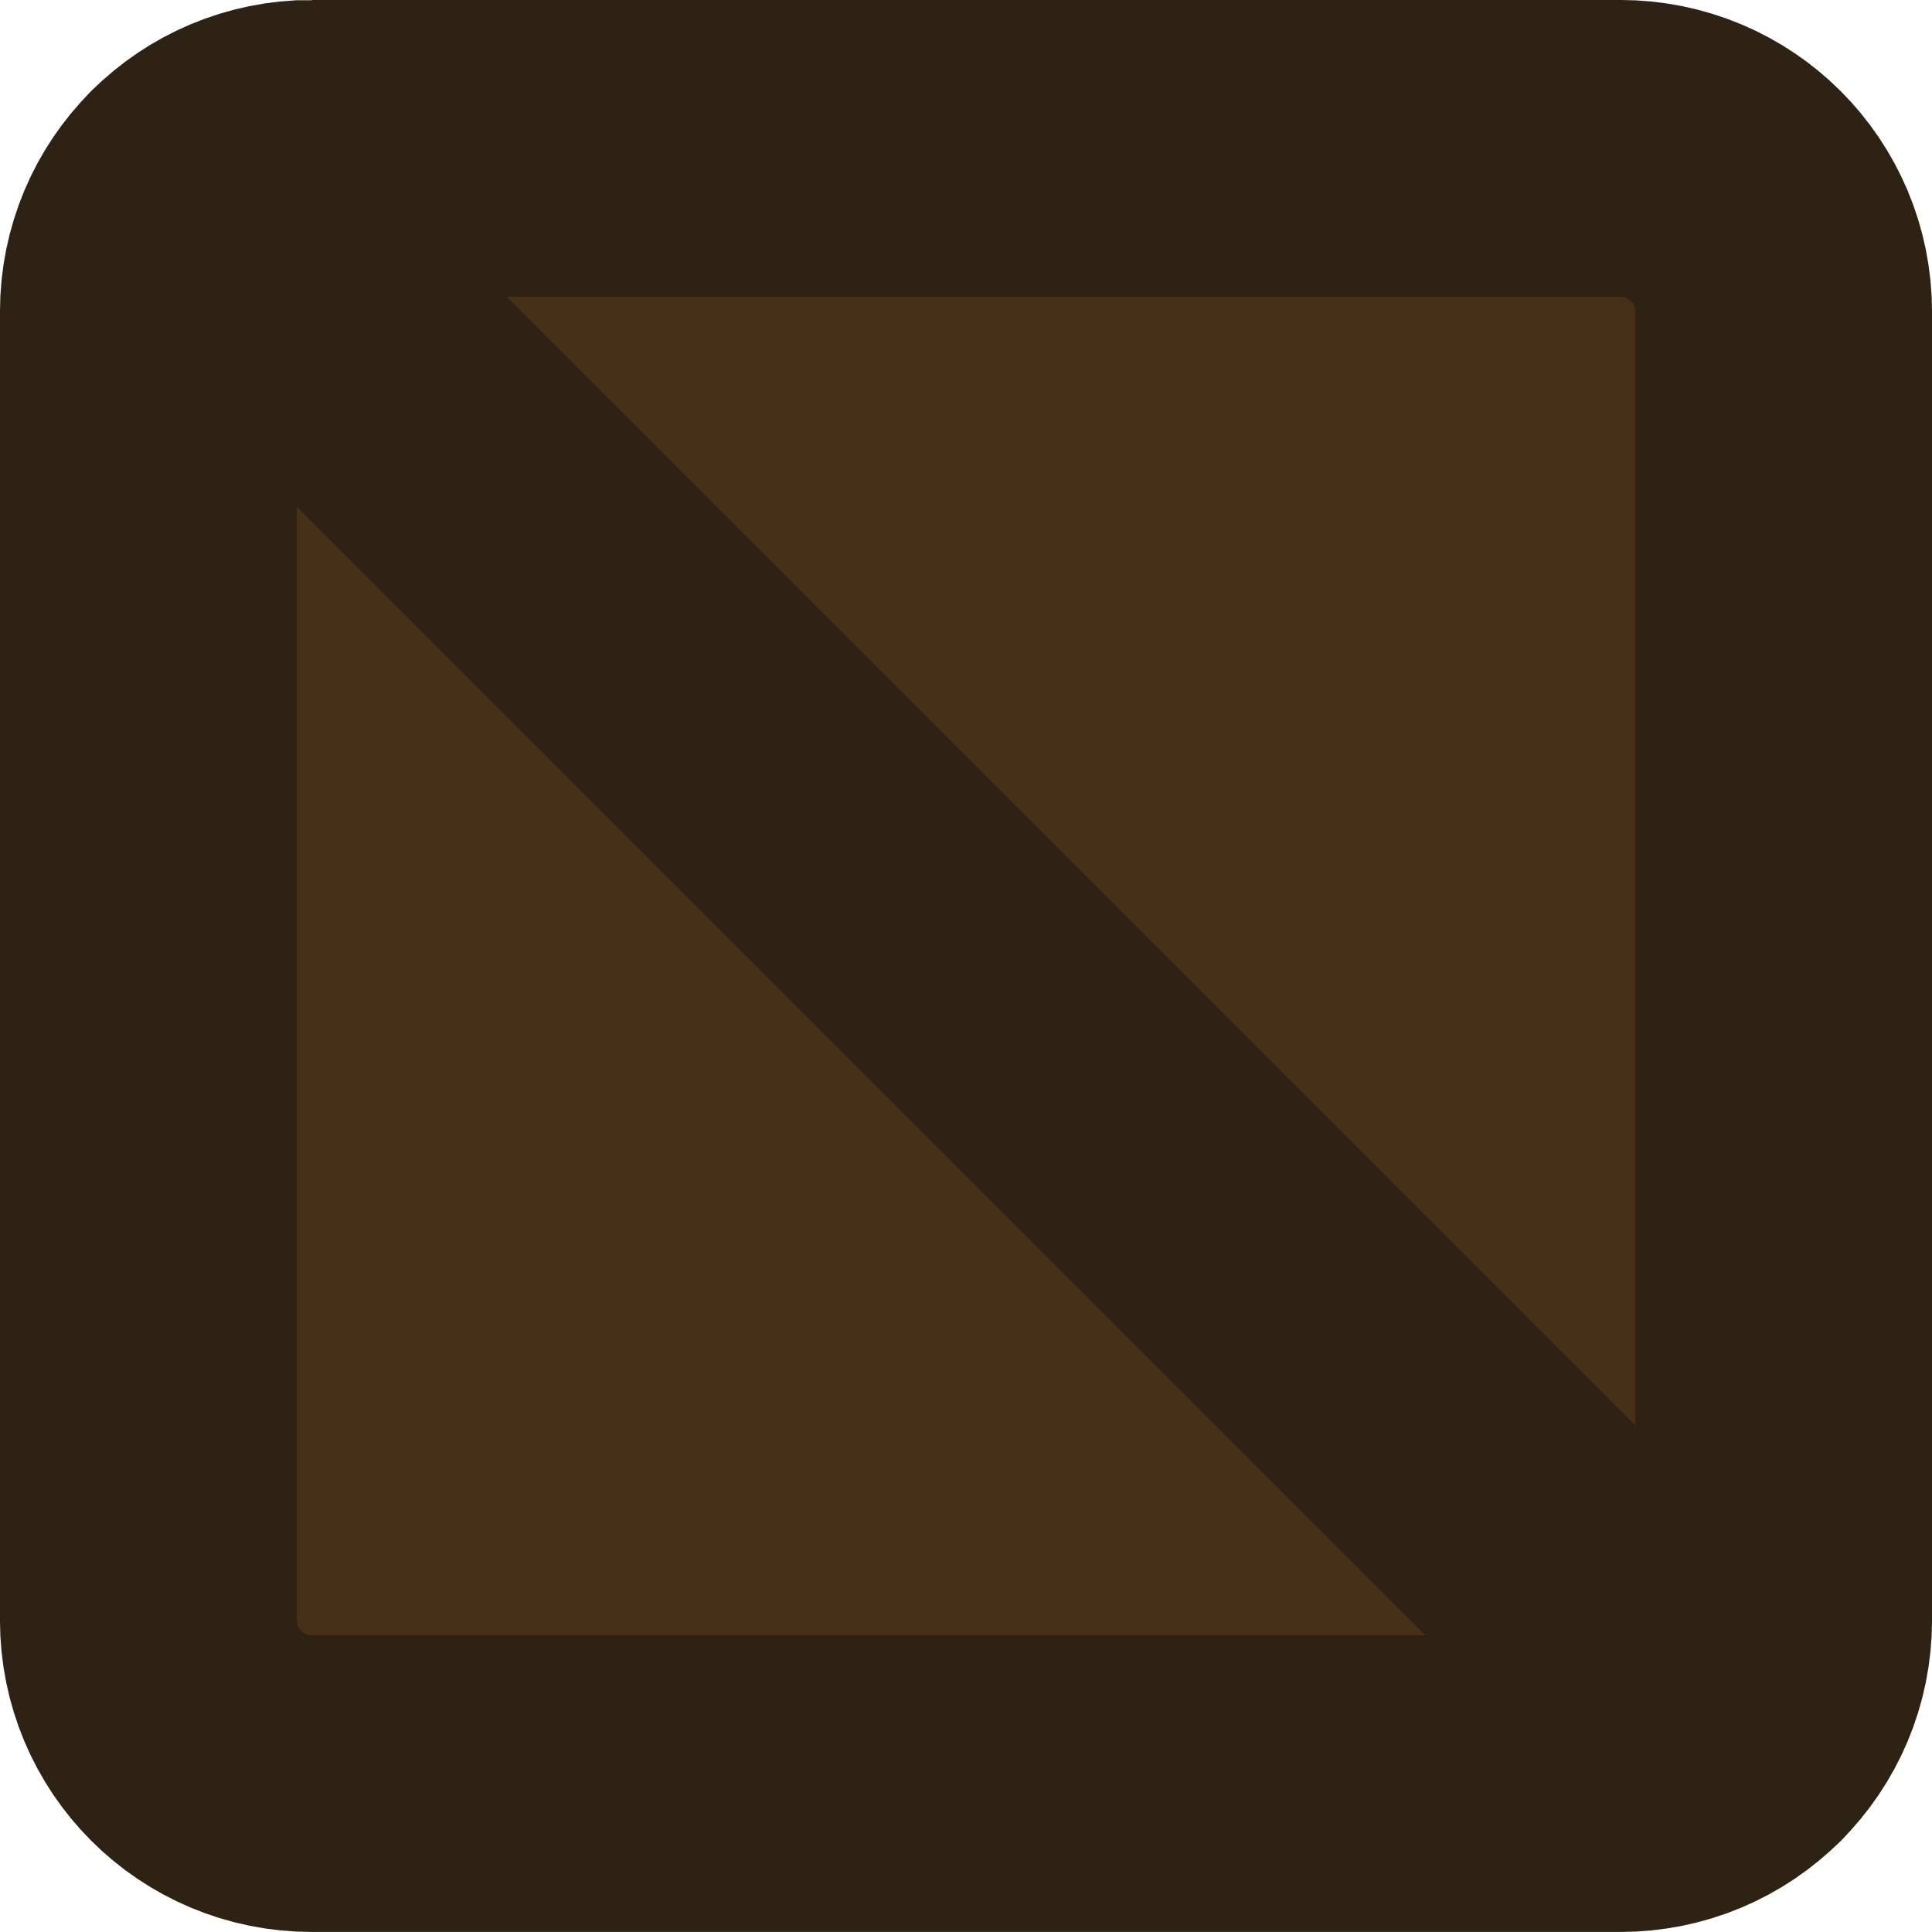<?xml version="1.0" encoding="UTF-8" standalone="no"?>
<!-- Created with Inkscape (http://www.inkscape.org/) -->

<svg
   width="26.458mm"
   height="26.458mm"
   viewBox="0 0 26.458 26.458"
   version="1.1"
   id="svg1"
   inkscape:version="1.4 (86a8ad7, 2024-10-11)"
   sodipodi:docname="game-guy - Copy.svg"
   xmlns:inkscape="http://www.inkscape.org/namespaces/inkscape"
   xmlns:sodipodi="http://sodipodi.sourceforge.net/DTD/sodipodi-0.dtd"
   xmlns="http://www.w3.org/2000/svg"
   xmlns:svg="http://www.w3.org/2000/svg">
  <sodipodi:namedview
     id="namedview1"
     pagecolor="#505050"
     bordercolor="#eeeeee"
     borderopacity="1"
     inkscape:showpageshadow="0"
     inkscape:pageopacity="0"
     inkscape:pagecheckerboard="0"
     inkscape:deskcolor="#505050"
     inkscape:document-units="mm"
     inkscape:zoom="2.768771"
     inkscape:cx="33.408324"
     inkscape:cy="65.55255"
     inkscape:window-width="1920"
     inkscape:window-height="991"
     inkscape:window-x="-9"
     inkscape:window-y="-9"
     inkscape:window-maximized="1"
     inkscape:current-layer="layer1"
     labelstyle="below"
     borderlayer="false" />
  <defs
     id="defs1" />
  <g
     inkscape:label="Layer 1"
     inkscape:groupmode="layer"
     id="layer1"
     transform="translate(-91.771,-135.271)">
    <path
       id="rect1"
       style="fill:#452f17;fill-opacity:1;stroke:#2e2215;stroke-width:4.063;stroke-linecap:square;stroke-dasharray:none;stroke-dashoffset:0;stroke-opacity:1;paint-order:stroke fill markers"
       d="m 96.042,137.302 h 17.916 c 1.241,0 2.24,0.999 2.24,2.24 v 17.916 c 0,0.62 -0.25,1.18 -0.654,1.585 -0.405,0.405 -0.965,0.654 -1.585,0.654 H 96.042 c -1.241,0 -2.24,-0.999 -2.24,-2.24 v -17.916 c 0,-1.241 0.999,-2.24 2.24,-2.24 z"
       sodipodi:nodetypes="ssssssssss" />
    <path
       style="fill:#452f17;fill-opacity:1;stroke:#2e2215;stroke-width:4.063;stroke-linecap:round;stroke-dasharray:none;stroke-dashoffset:0;stroke-opacity:1;paint-order:stroke fill markers"
       d="m 94.457,137.957 21.086,21.086"
       id="path1"
       sodipodi:nodetypes="cc" />
  </g>
</svg>
